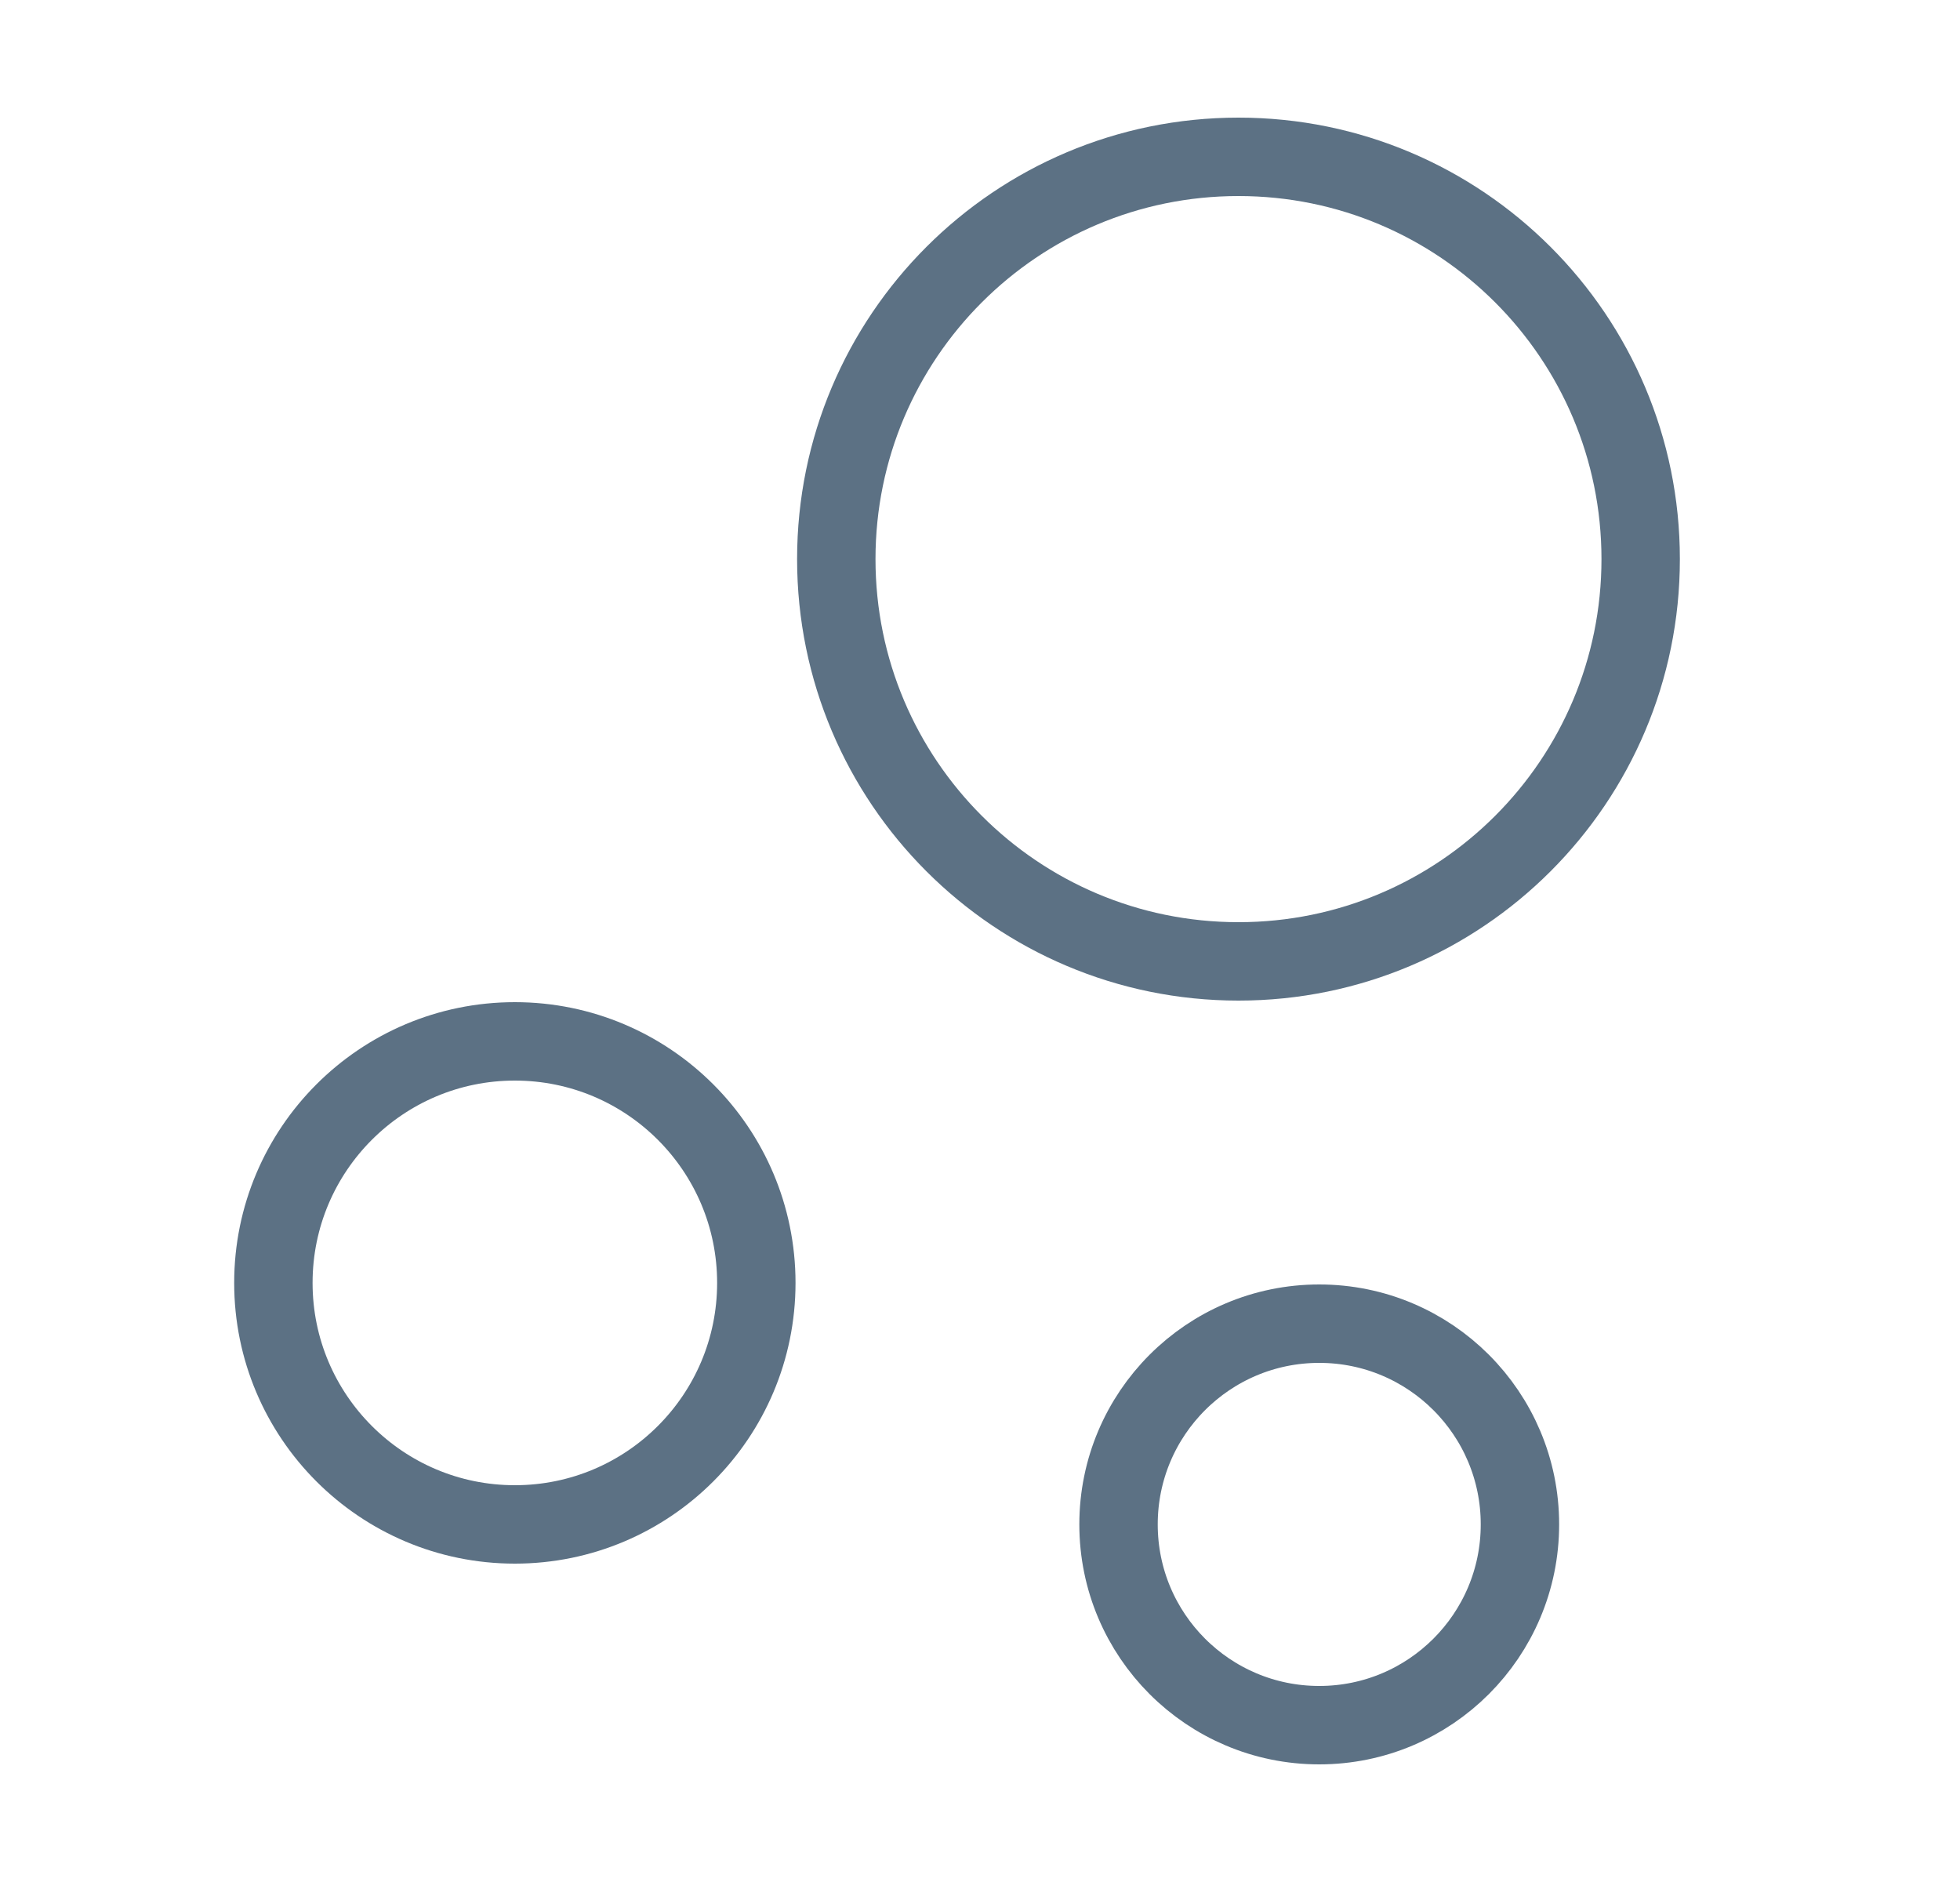 <svg width="25" height="24" viewBox="0 0 25 24" fill="none" xmlns="http://www.w3.org/2000/svg">
<path d="M15.797 12.26C18.63 12.26 20.927 9.963 20.927 7.13C20.927 4.297 18.63 2 15.797 2C12.964 2 10.667 4.297 10.667 7.13C10.667 9.963 12.964 12.26 15.797 12.26Z" stroke="#5C7184" stroke-miterlimit="10"/>
<path d="M6.567 19.44C8.268 19.44 9.647 18.061 9.647 16.36C9.647 14.659 8.268 13.28 6.567 13.28C4.866 13.28 3.487 14.659 3.487 16.36C3.487 18.061 4.866 19.44 6.567 19.44Z" stroke="#5C7184" stroke-miterlimit="10"/>
<path d="M16.827 22C18.241 22 19.387 20.854 19.387 19.44C19.387 18.026 18.241 16.88 16.827 16.88C15.413 16.88 14.267 18.026 14.267 19.44C14.267 20.854 15.413 22 16.827 22Z" stroke="#5C7184" stroke-miterlimit="10"/>
</svg>
